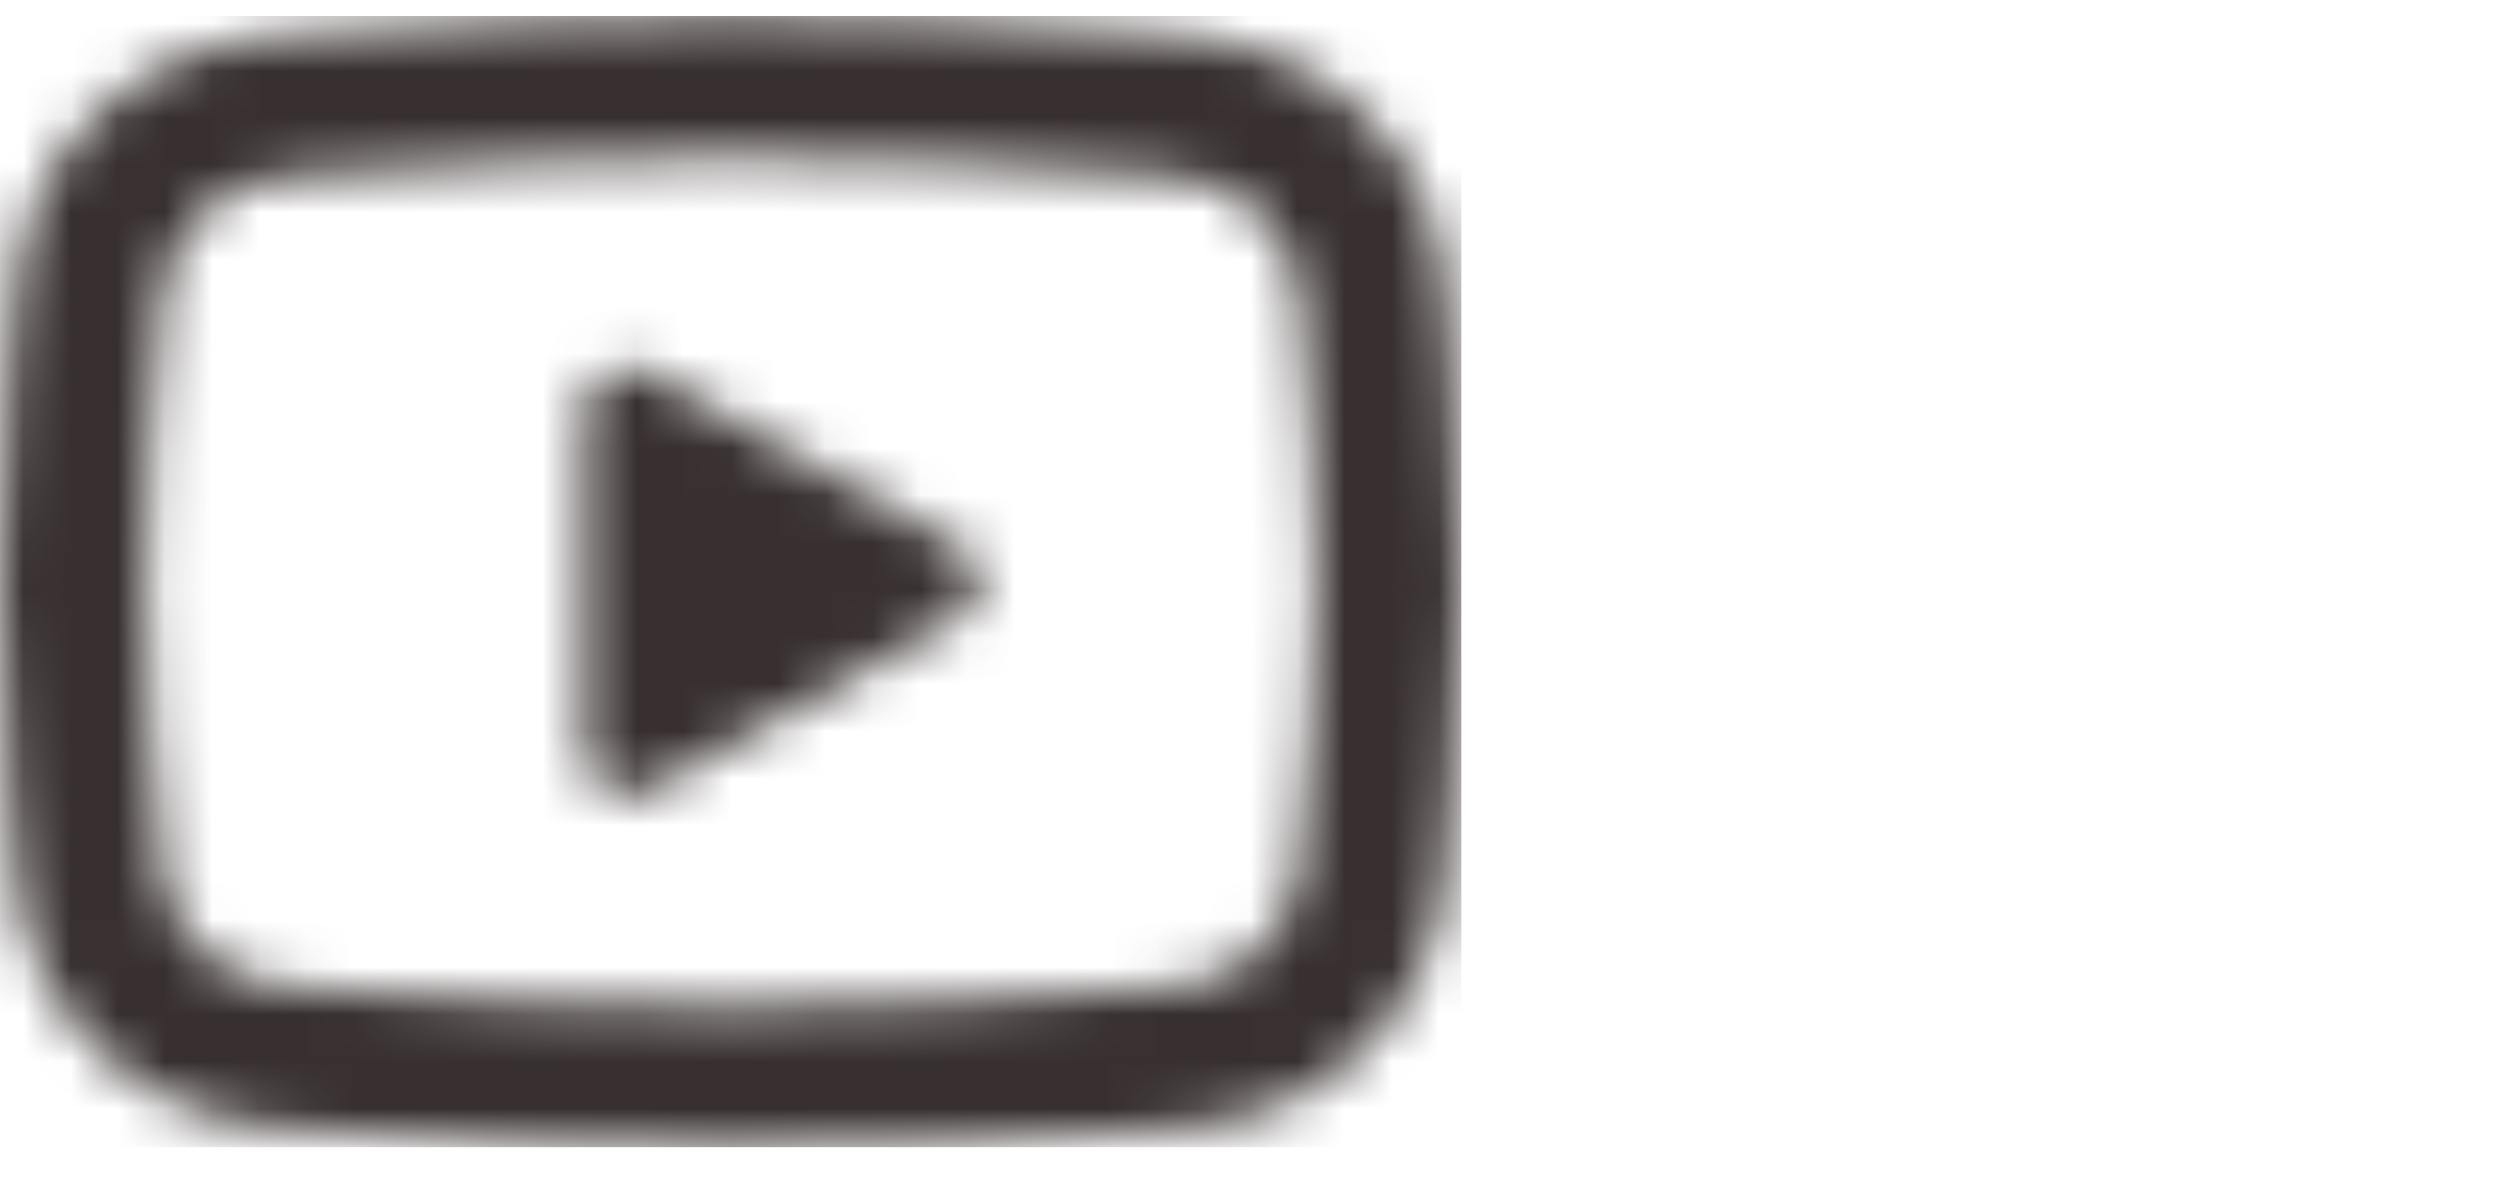 <svg width="53" height="25" viewBox="0 0 53 25" fill="none" xmlns="http://www.w3.org/2000/svg">
<mask id="mask0_1_892" style="mask-type:alpha" maskUnits="userSpaceOnUse" x="0" y="0" width="31" height="25">
<g clip-path="url(#clip0_1_892)">
<g clip-path="url(#clip1_1_892)">
<path d="M15.49 0.34C16.814 0.34 18.173 0.373 19.489 0.427L21.045 0.499L22.533 0.584L23.927 0.676L25.201 0.772C26.582 0.874 27.883 1.445 28.873 2.383C29.863 3.322 30.479 4.568 30.613 5.903L30.675 6.54L30.791 7.904C30.899 9.318 30.98 10.859 30.98 12.332C30.98 13.806 30.899 15.347 30.791 16.76L30.675 18.124C30.655 18.343 30.635 18.555 30.613 18.762C30.479 20.096 29.862 21.343 28.872 22.282C27.882 23.22 26.581 23.791 25.199 23.893L23.929 23.987L22.535 24.08L21.045 24.166L19.489 24.237C18.157 24.294 16.824 24.323 15.49 24.324C14.156 24.323 12.823 24.294 11.491 24.237L9.935 24.166L8.447 24.08L7.053 23.987L5.779 23.893C4.398 23.79 3.097 23.22 2.107 22.281C1.117 21.343 0.501 20.096 0.367 18.762L0.305 18.124L0.189 16.76C0.071 15.287 0.008 13.81 0 12.332C0 10.859 0.081 9.318 0.189 7.904L0.305 6.54C0.325 6.321 0.345 6.11 0.367 5.903C0.501 4.568 1.117 3.322 2.107 2.384C3.096 1.445 4.396 0.874 5.778 0.772L7.05 0.676L8.444 0.584L9.934 0.499L11.489 0.427C12.822 0.371 14.156 0.342 15.49 0.34ZM15.49 3.338C14.212 3.338 12.897 3.371 11.617 3.422L10.103 3.492L8.648 3.575L7.282 3.665L6.03 3.759C5.372 3.804 4.752 4.073 4.28 4.519C3.808 4.964 3.513 5.557 3.45 6.192C3.268 8.004 3.098 10.26 3.098 12.332C3.098 14.404 3.268 16.66 3.45 18.472C3.581 19.779 4.653 20.796 6.03 20.905L7.282 20.998L8.648 21.088L10.103 21.172L11.617 21.242C12.897 21.293 14.212 21.326 15.49 21.326C16.768 21.326 18.083 21.293 19.363 21.242L20.877 21.172L22.332 21.089L23.698 21L24.95 20.905C25.608 20.86 26.228 20.591 26.7 20.145C27.172 19.7 27.467 19.107 27.53 18.472C27.712 16.66 27.882 14.404 27.882 12.332C27.882 10.26 27.712 8.004 27.53 6.192C27.467 5.557 27.172 4.964 26.7 4.519C26.228 4.073 25.608 3.804 24.95 3.759L23.698 3.666L22.332 3.576L20.877 3.492L19.363 3.422C18.072 3.368 16.781 3.34 15.49 3.338ZM12.392 8.697C12.392 8.55 12.429 8.406 12.499 8.277C12.57 8.147 12.672 8.036 12.797 7.953C12.922 7.871 13.066 7.819 13.217 7.803C13.367 7.786 13.52 7.806 13.661 7.859L13.786 7.919L20.292 11.553C20.421 11.625 20.531 11.726 20.611 11.849C20.692 11.971 20.74 12.11 20.753 12.254C20.766 12.398 20.743 12.543 20.686 12.677C20.628 12.81 20.538 12.929 20.424 13.022L20.292 13.112L13.786 16.747C13.655 16.82 13.507 16.862 13.356 16.867C13.205 16.873 13.054 16.843 12.918 16.779C12.781 16.715 12.663 16.62 12.573 16.503C12.483 16.385 12.424 16.247 12.401 16.102L12.392 15.967V8.697Z" fill="#383030"/>
</g>
</g>
</mask>
<g mask="url(#mask0_1_892)">
<rect y="0.34" width="30.98" height="23.98" fill="#383030"/>
</g>
<defs>
<clipPath id="clip0_1_892">
<rect width="30.98" height="23.98" fill="white" transform="translate(0 0.34)"/>
</clipPath>
<clipPath id="clip1_1_892">
<rect width="30.98" height="23.985" fill="white" transform="translate(0 0.34)"/>
</clipPath>
</defs>
</svg>
